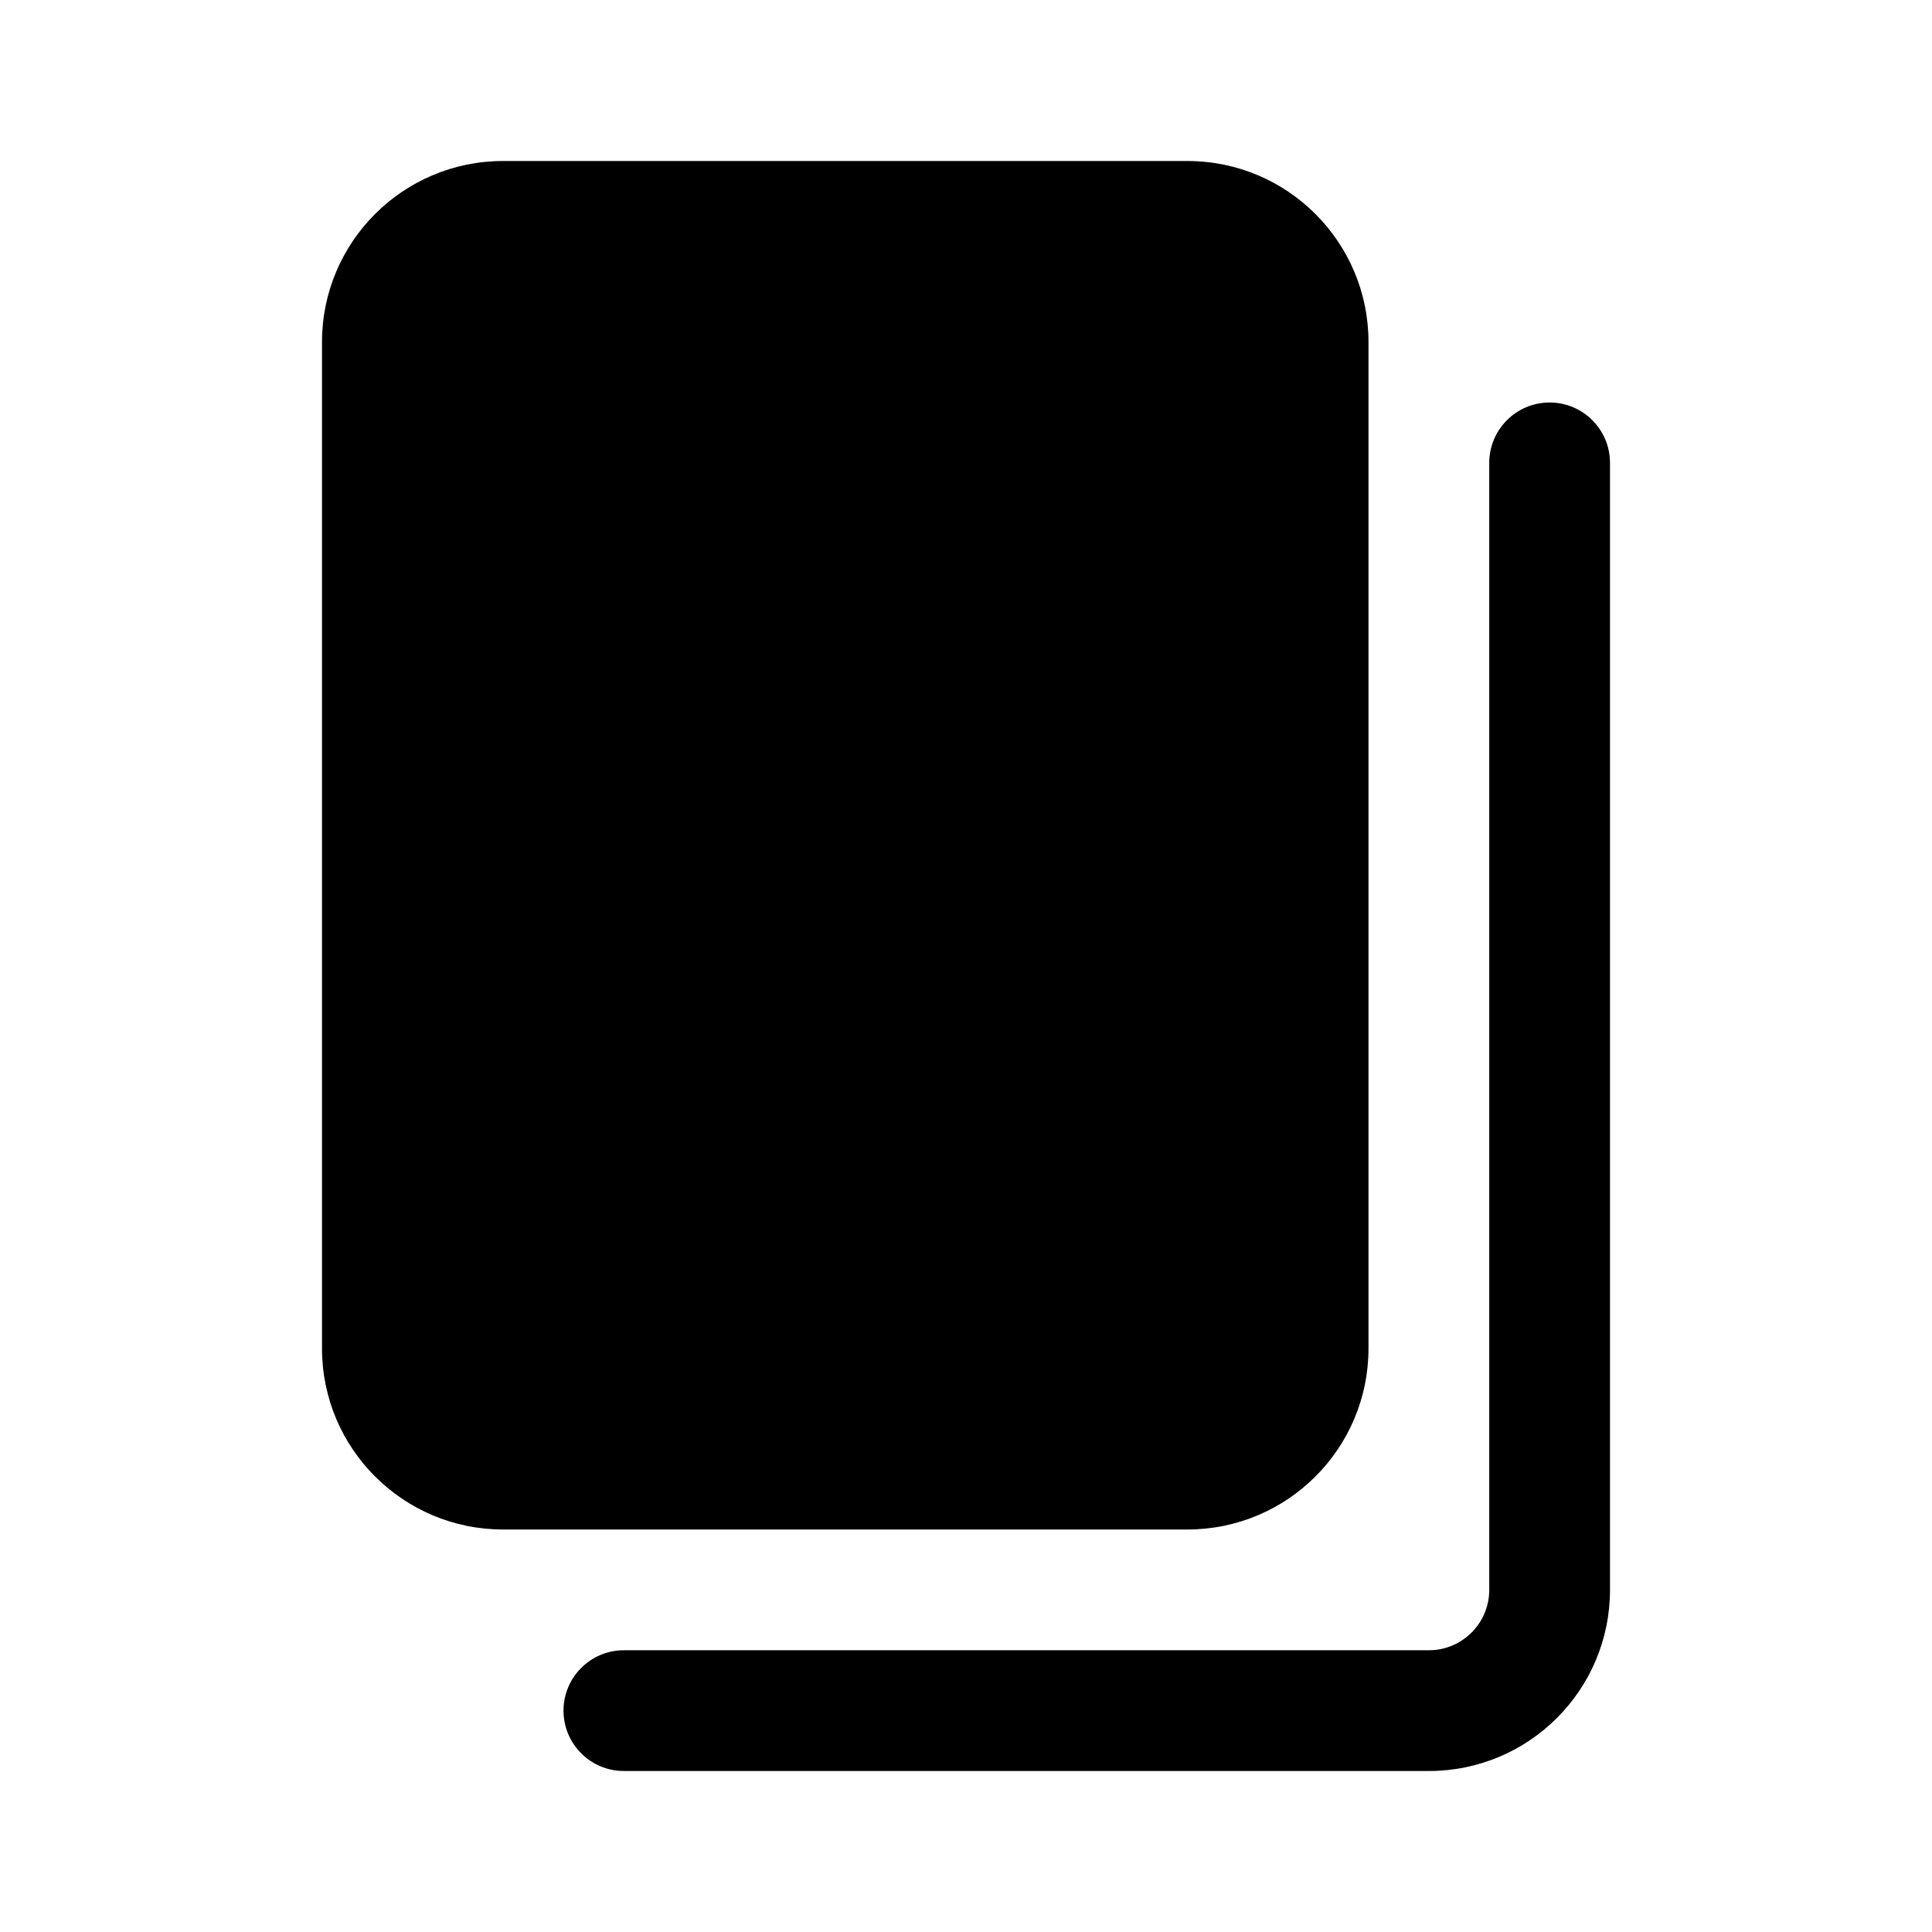 <svg width="24" height="24" viewBox="0 0 24 24" fill="none" xmlns="http://www.w3.org/2000/svg">
<path d="M4 4.25C4 3.007 5.007 2 6.25 2H14.75C15.993 2 17 3.007 17 4.25V16.75C17 17.993 15.993 19 14.75 19H6.25C5.007 19 4 17.993 4 16.75V4.25Z" fill="black"/>
<path d="M20 5.75C20 5.336 19.664 5 19.25 5C18.836 5 18.5 5.336 18.5 5.75V19.75C18.5 20.164 18.164 20.5 17.75 20.5H7.75C7.336 20.5 7 20.836 7 21.25C7 21.664 7.336 22 7.75 22H17.75C18.993 22 20 20.993 20 19.75V5.75Z" fill="black"/>
</svg>
